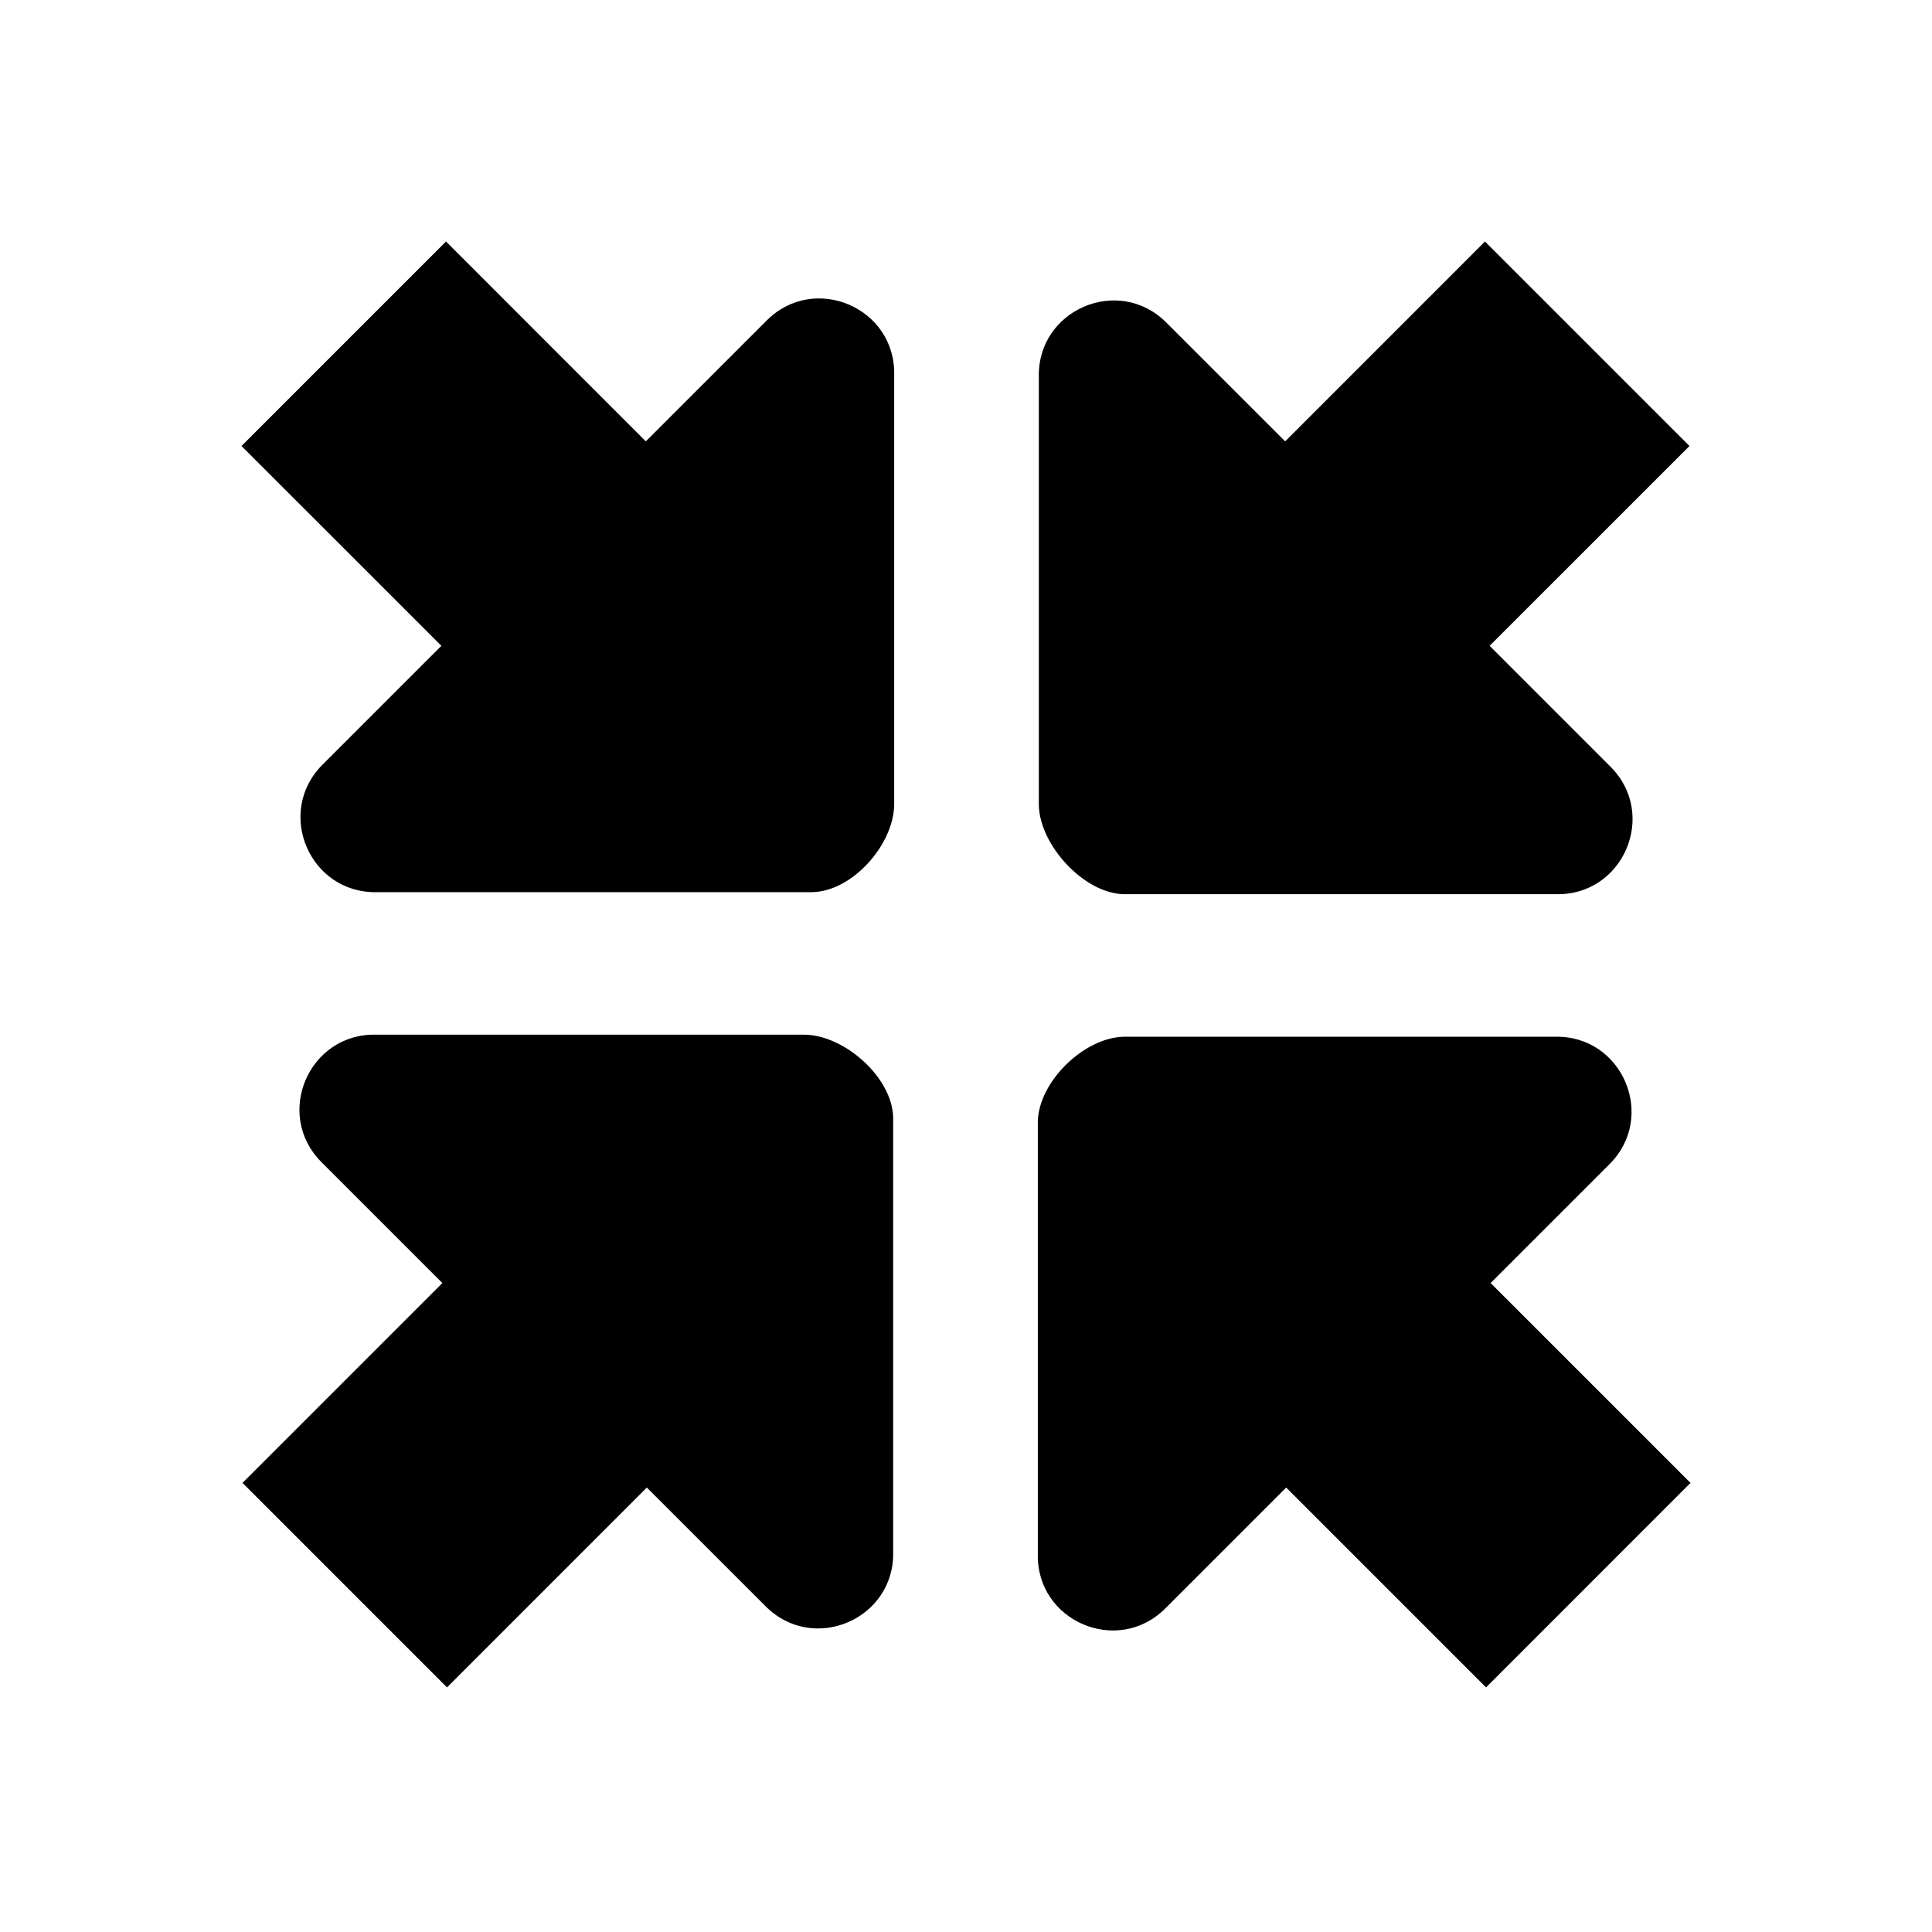 <svg width="40" height="40" viewBox="0 0 40 40" fill="none" xmlns="http://www.w3.org/2000/svg">
<path fill-rule="evenodd" clip-rule="evenodd" d="M9.234 5L13.371 9.138L15.874 6.635C16.862 5.647 18.549 6.372 18.513 7.768V16.675C18.492 17.498 17.647 18.45 16.825 18.471L7.81 18.471C6.413 18.507 5.689 16.82 6.677 15.832L9.138 13.371L5 9.234L9.234 5ZM30.767 34.936L26.629 30.798L24.126 33.301C23.138 34.289 21.451 33.564 21.487 32.168L21.487 23.217C21.508 22.395 22.438 21.486 23.261 21.465L32.191 21.465C33.587 21.428 34.311 23.116 33.323 24.103L30.862 26.564L35 30.702L30.767 34.936ZM9.159 26.564L5.021 30.702L9.255 34.936L13.392 30.798L15.854 33.259C16.841 34.247 18.528 33.522 18.492 32.126L18.492 23.132C18.471 22.31 17.498 21.444 16.675 21.422L7.789 21.422C6.392 21.387 5.668 23.074 6.656 24.061L9.159 26.564ZM34.979 9.234L30.841 13.371L33.344 15.874C34.332 16.862 33.608 18.549 32.211 18.513L23.261 18.513C22.438 18.492 21.529 17.498 21.508 16.675L21.508 7.81C21.472 6.413 23.159 5.689 24.146 6.677L26.608 9.138L30.745 5L34.979 9.234Z" fill="black"/>
</svg>
